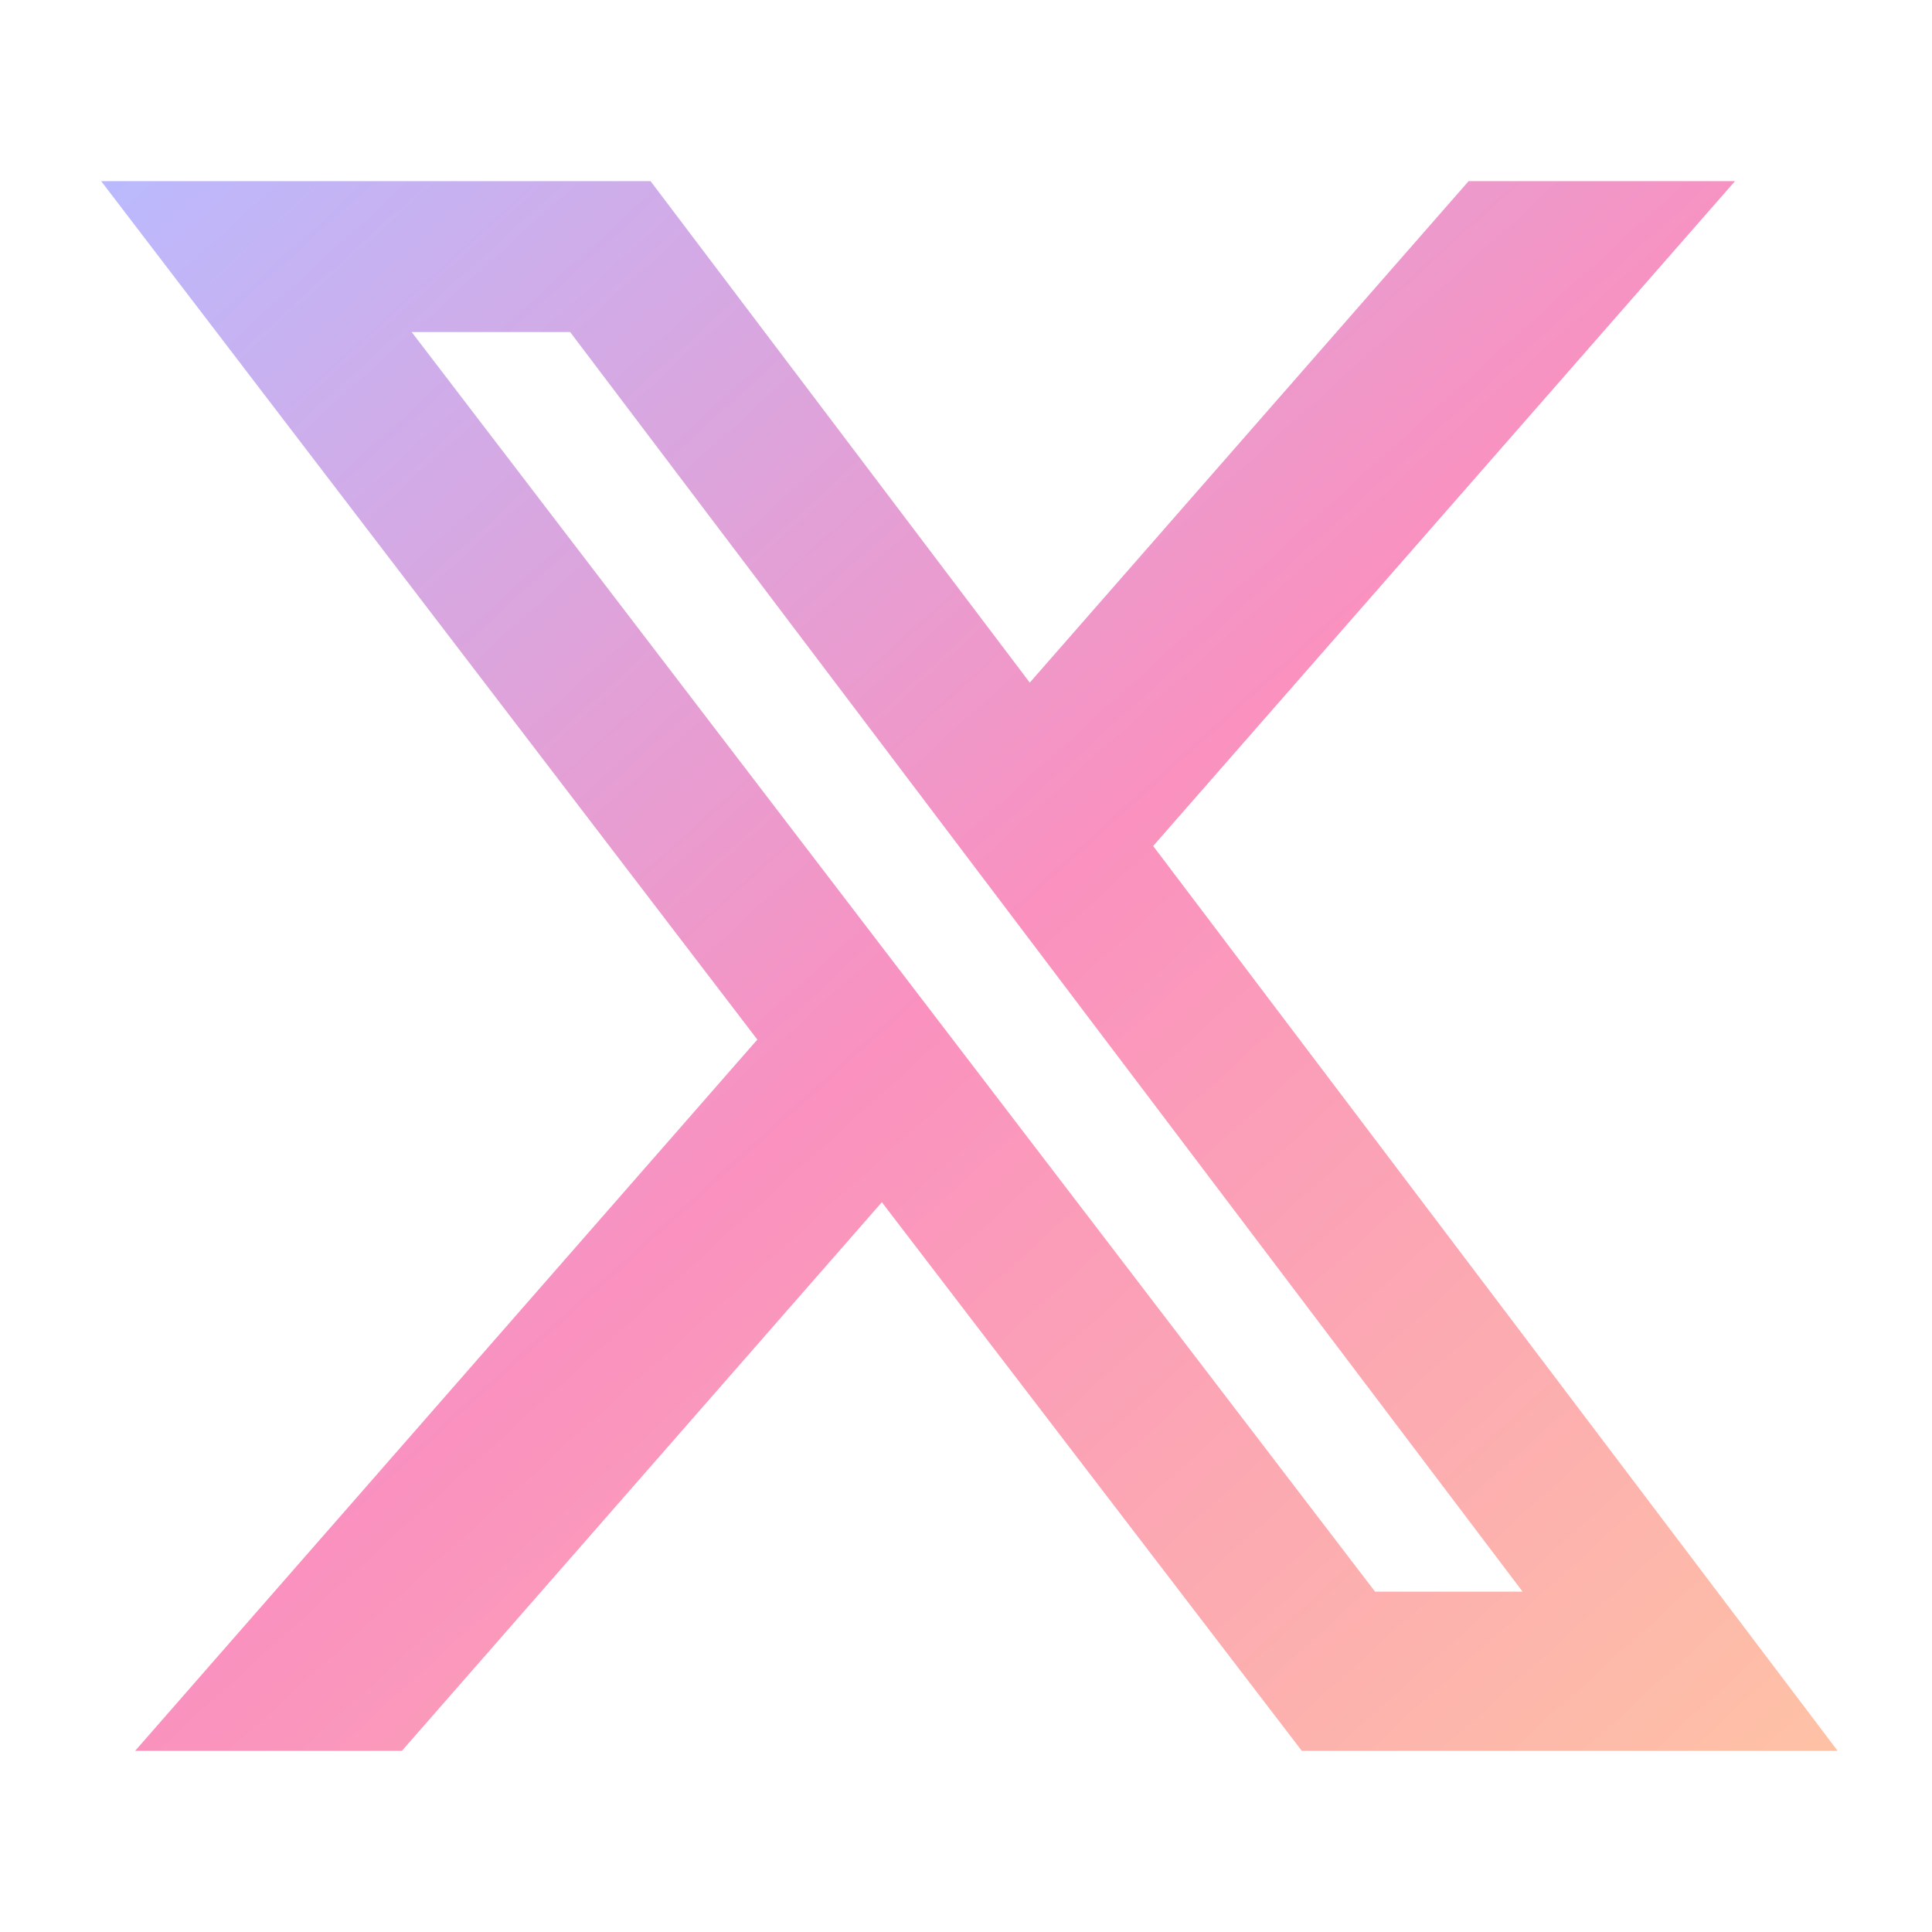 <svg xmlns="http://www.w3.org/2000/svg" width="24" height="24" viewBox="0 0 512 512">
  <defs>
    <linearGradient id="gradient1" x1="0%" y1="0%" x2="100%" y2="100%">
      <stop offset="0%" style="stop-color:#BABAFE;stop-opacity:1" />
      <stop offset="50%" style="stop-color:#FA91BF;stop-opacity:1" />
      <stop offset="100%" style="stop-color:#FEC2A5;stop-opacity:1" />
    </linearGradient>
  </defs>
  <path d="M389.2 48h70.6L305.6 224.2 487 464H345L233.7 318.6 106.5 464H35.8L200.7 275.5 26.8 48H172.4L272.9 180.9 389.2 48zM364.4 421.8h39.1L151.1 88h-42L364.4 421.8z" fill="url(#gradient1)"/>
</svg>
